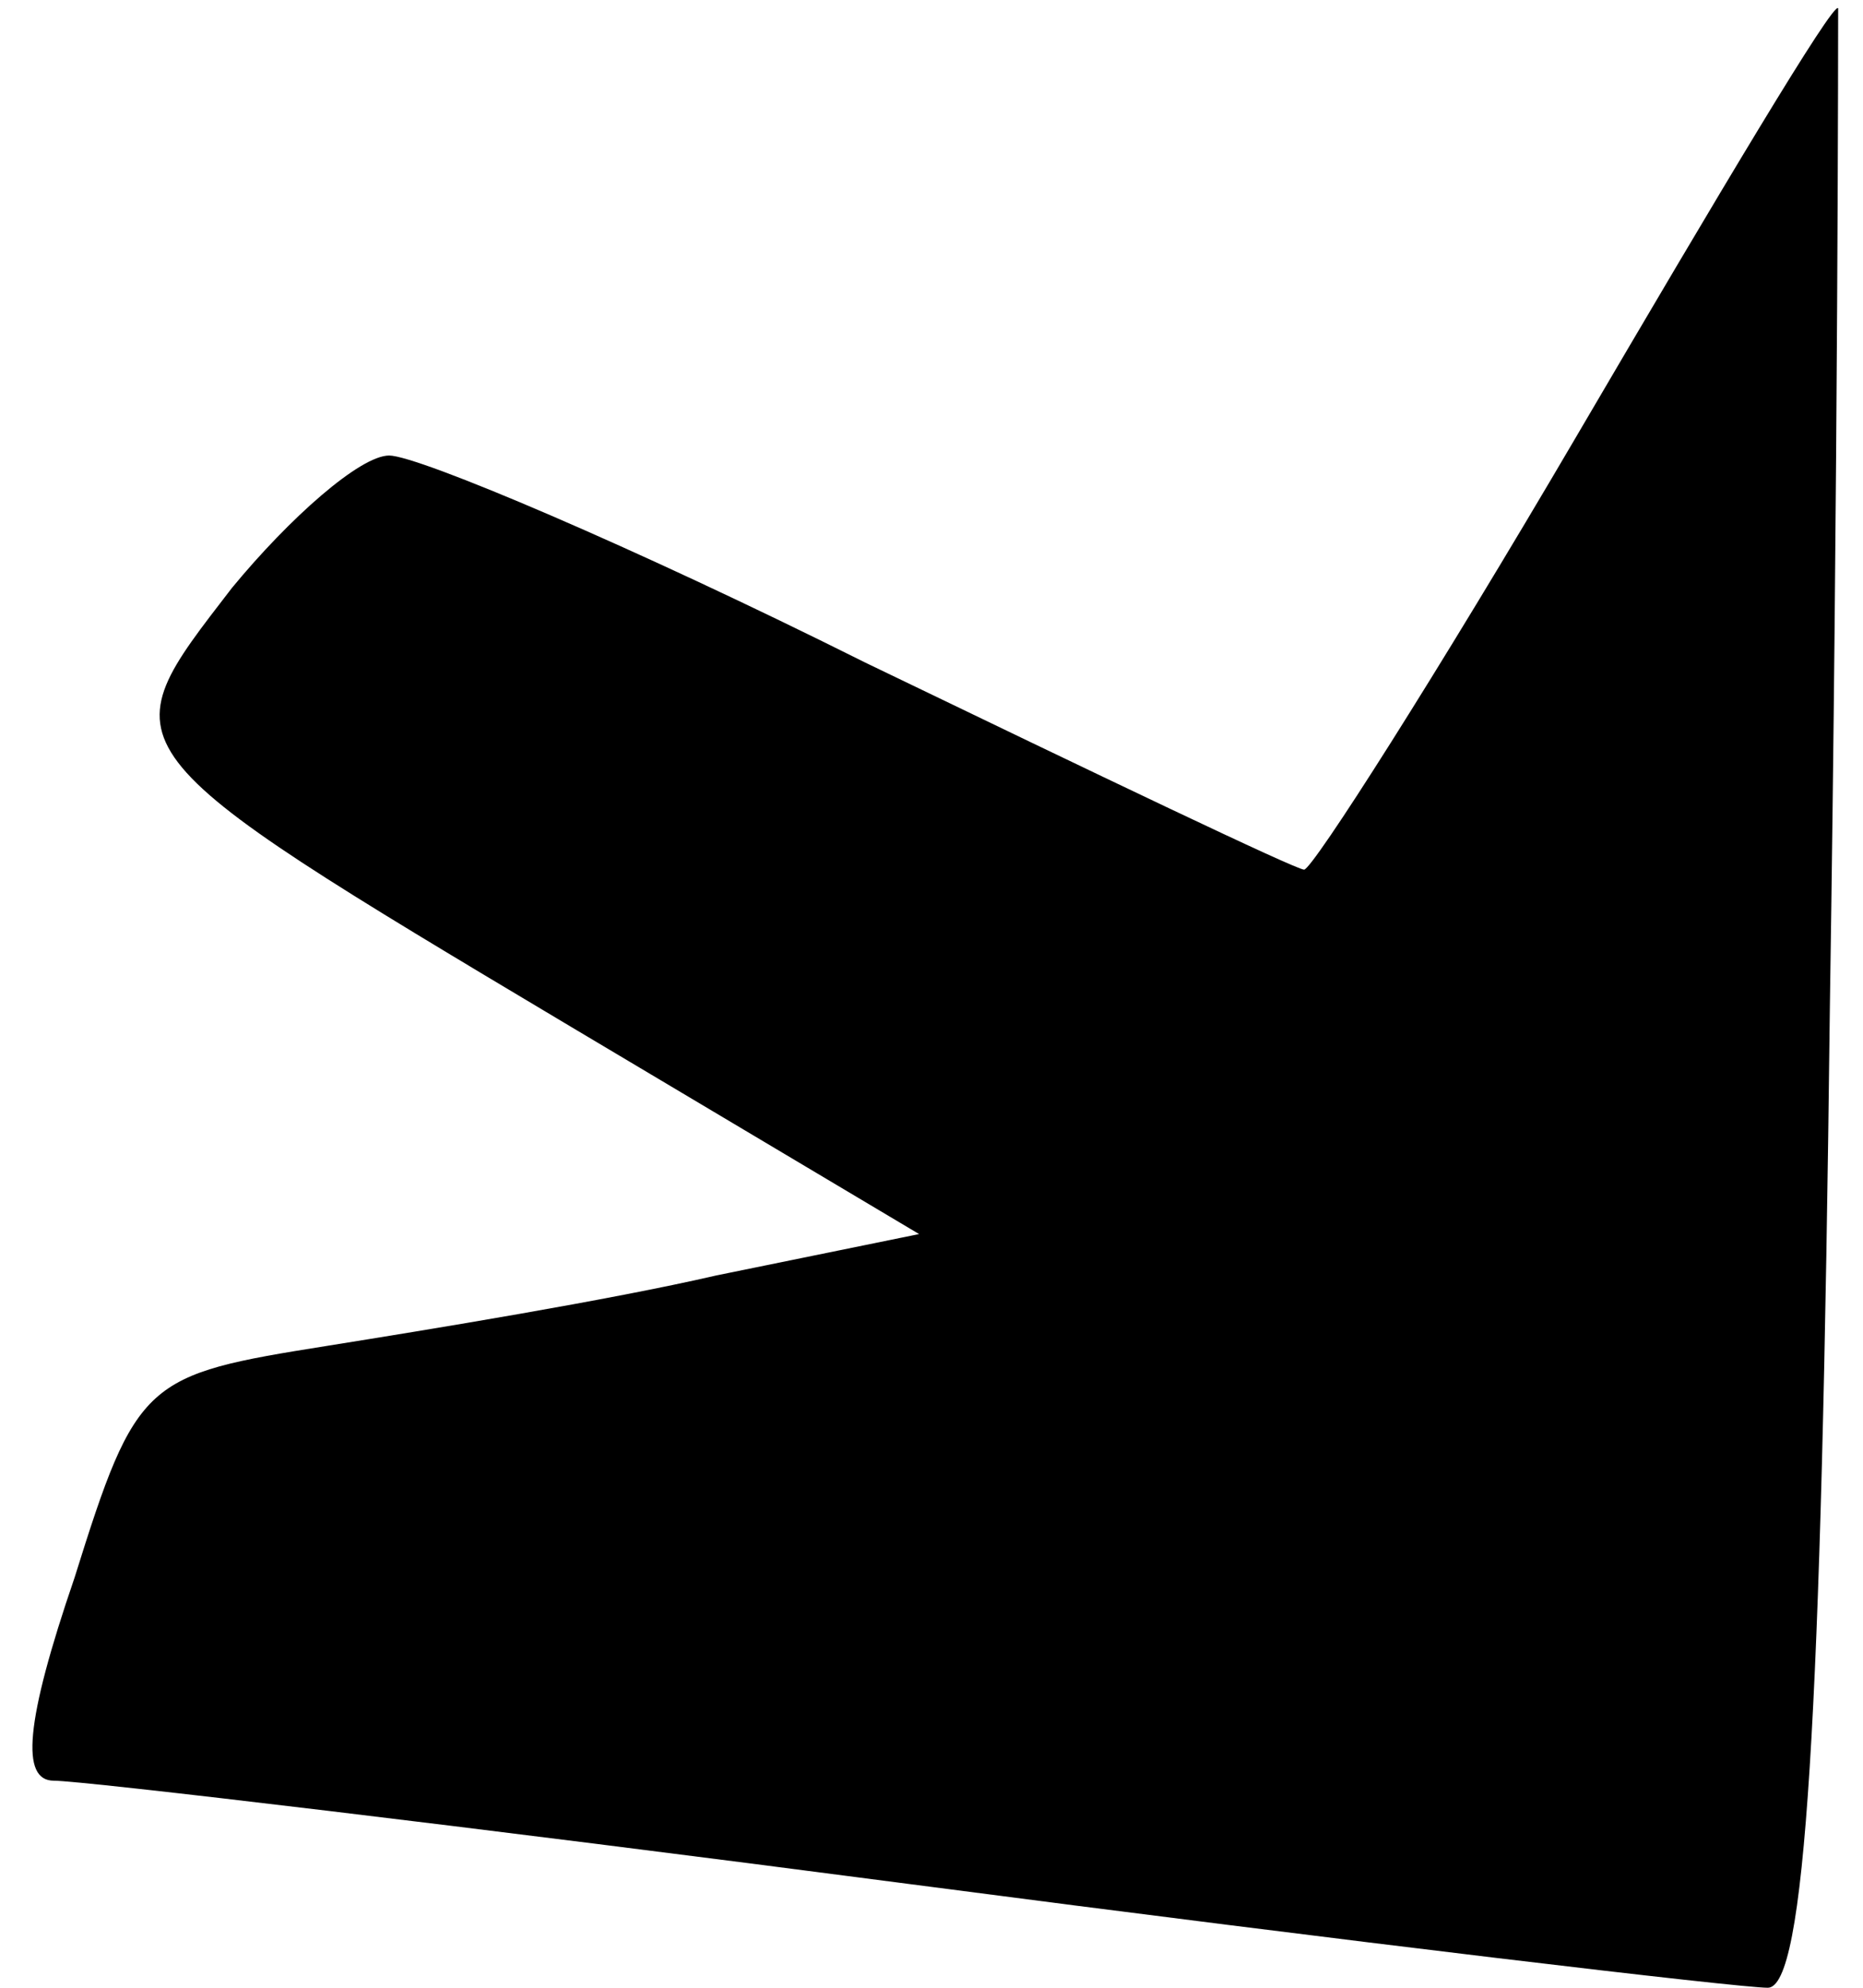 <?xml version="1.0" standalone="no"?>
<!DOCTYPE svg PUBLIC "-//W3C//DTD SVG 20010904//EN"
 "http://www.w3.org/TR/2001/REC-SVG-20010904/DTD/svg10.dtd">
<svg version="1.0" xmlns="http://www.w3.org/2000/svg"
 width="45pt" height="48pt" viewBox="0 0 45 48"
 preserveAspectRatio="xMidYMid meet">
<g transform="translate(0,48) scale(0.1,-0.1)"
fill="#000000" stroke="none">
<path fill="#000000" stroke="none" d="M381 375 c-34 -58 -64 -105 -66 -105
-2 0 -50 23 -106 50 -56 28 -108 50 -115 50 -7 0 -24 -15 -38 -32 -30 -39 -32
-38 82 -106 l84 -50 -49 -10 c-26 -6 -69 -13 -94 -17 -44 -7 -46 -8 -61 -56
-12 -35 -13 -49 -5 -49 7 0 100 -11 207 -25 107 -14 200 -25 207 -25 9 0 13
63 15 237 2 131 2 239 2 241 -1 2 -29 -45 -63 -103z"/>
</g>
</svg>
